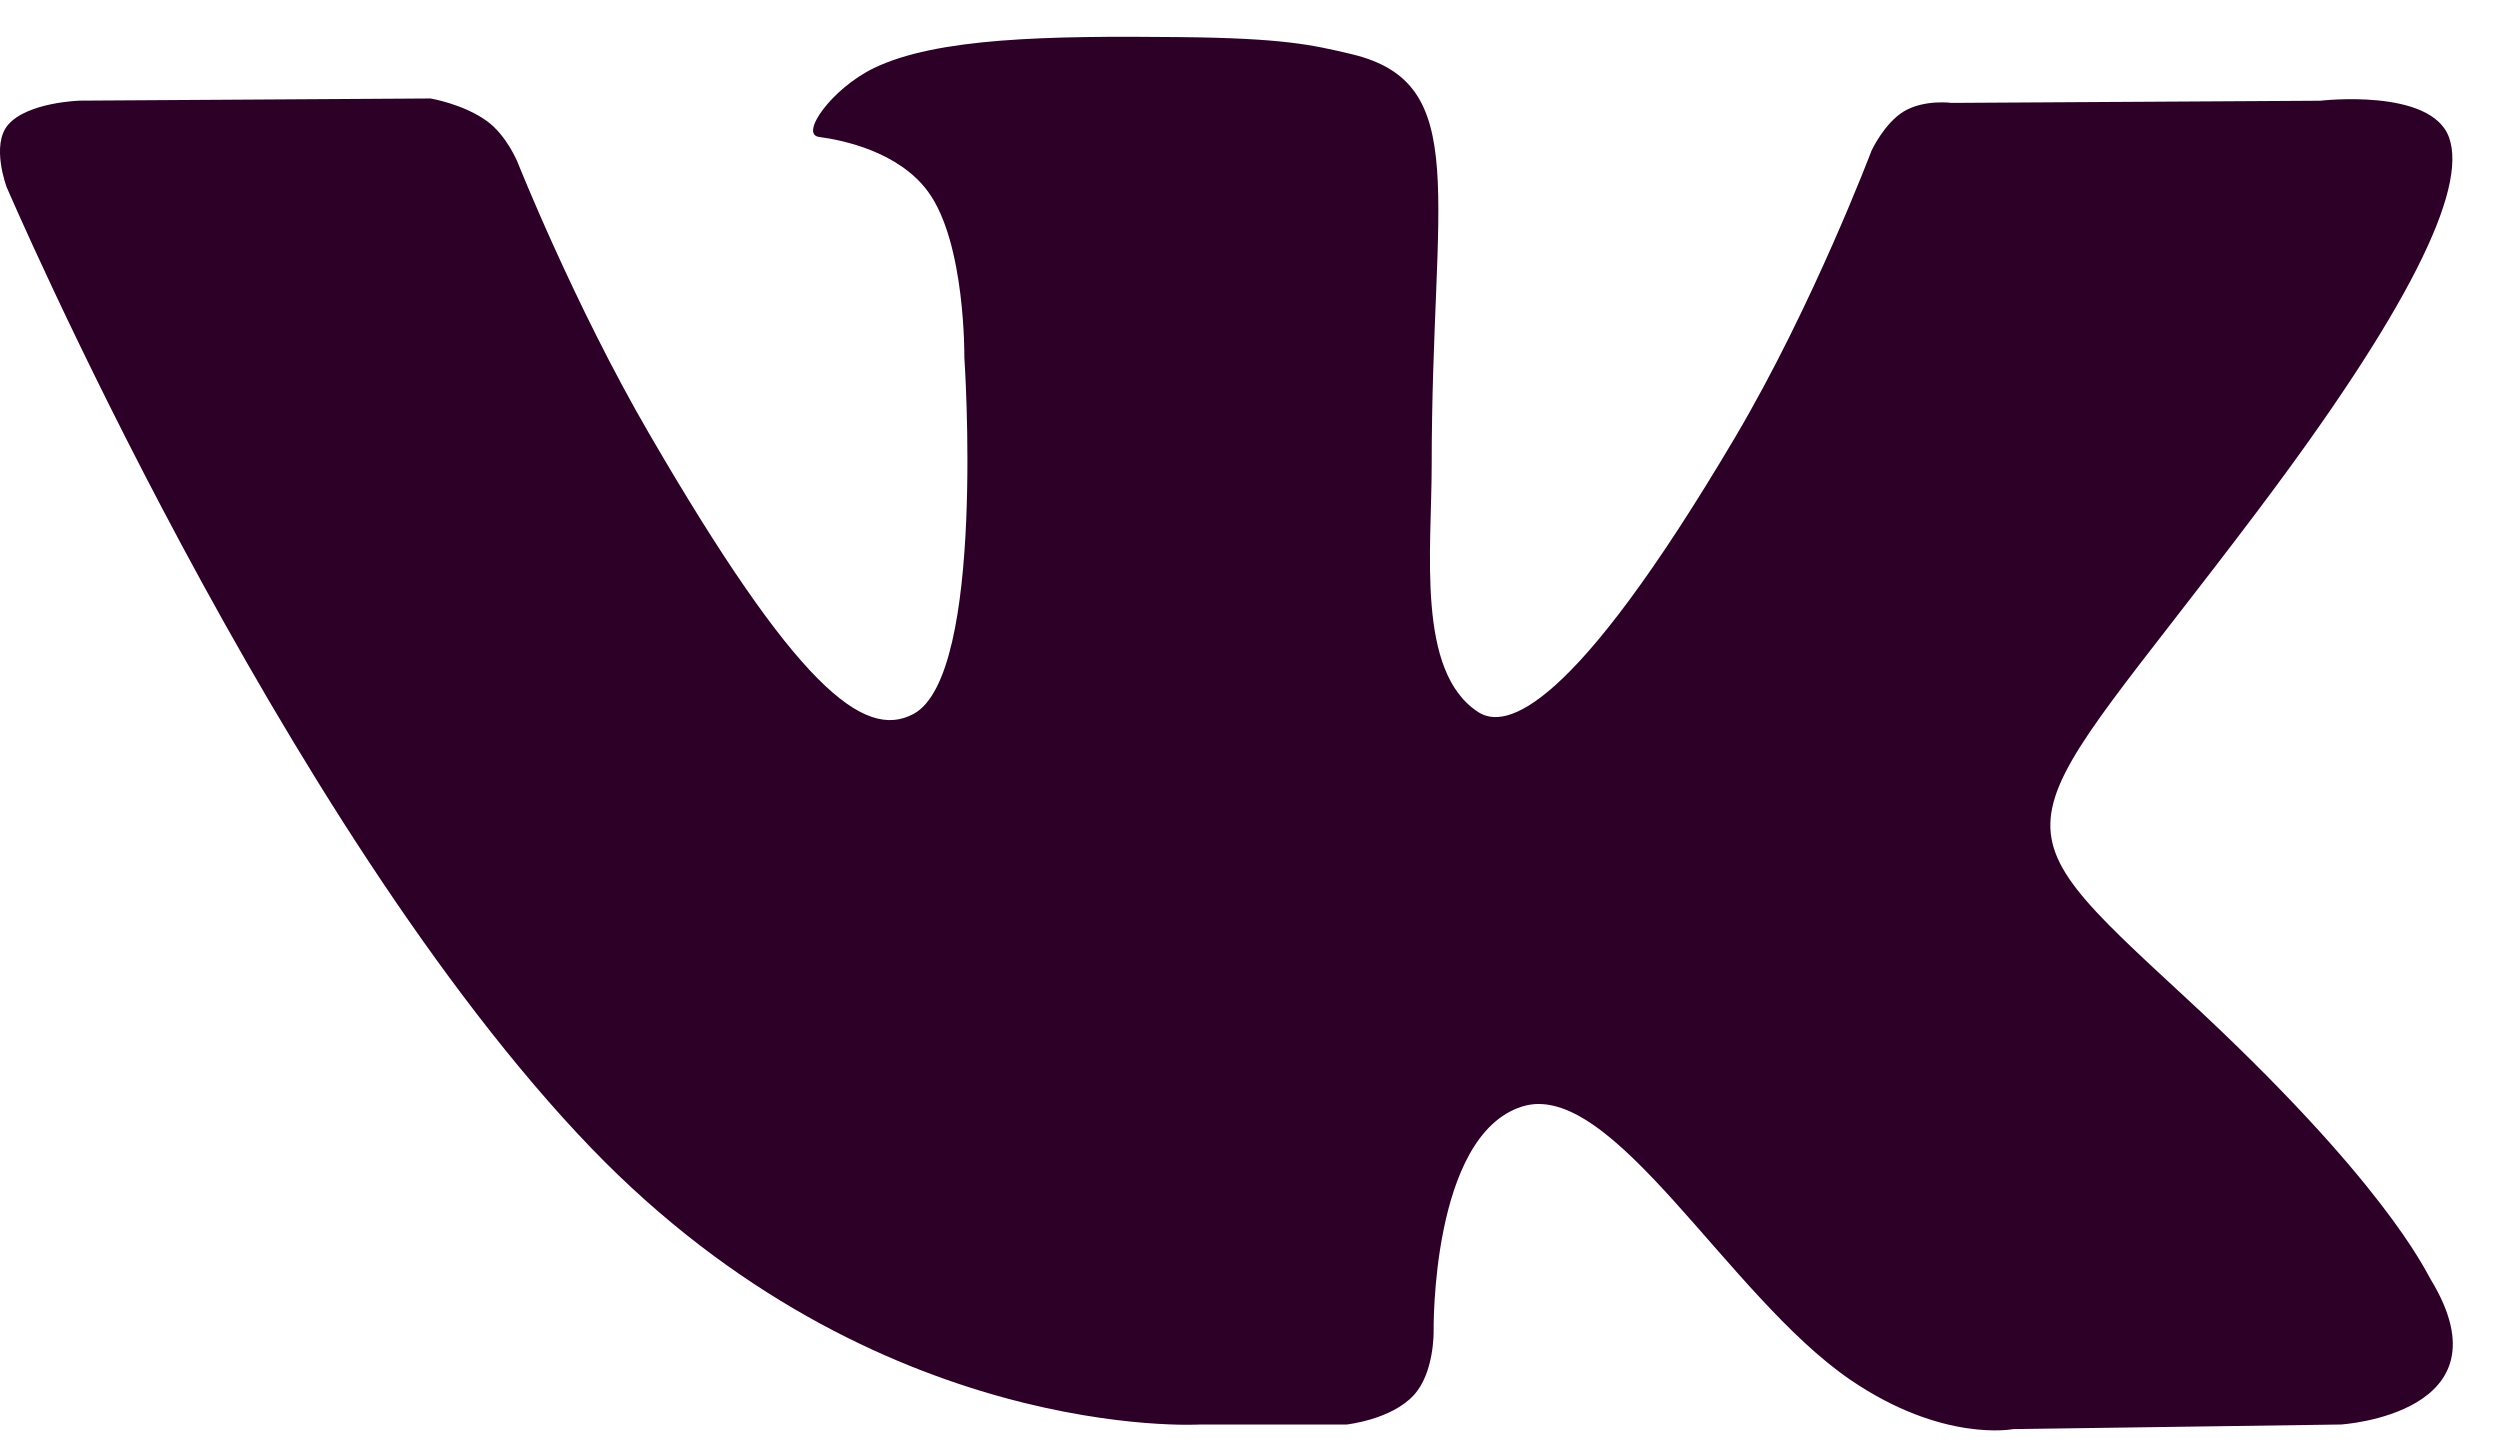 <svg width="31" height="18" viewBox="0 0 31 18" fill="none" xmlns="http://www.w3.org/2000/svg">
<path d="M30.144 15.87C30.062 15.733 29.556 14.639 27.123 12.39C24.575 10.035 24.918 10.418 27.986 6.346C29.855 3.866 30.602 2.351 30.368 1.704C30.146 1.087 28.771 1.249 28.771 1.249L24.201 1.276C24.201 1.276 23.863 1.23 23.61 1.38C23.364 1.528 23.207 1.868 23.207 1.868C23.207 1.868 22.482 3.788 21.517 5.42C19.481 8.863 18.665 9.045 18.332 8.831C17.559 8.333 17.753 6.828 17.753 5.761C17.753 2.423 18.26 1.032 16.762 0.672C16.264 0.553 15.899 0.473 14.627 0.46C12.996 0.443 11.614 0.466 10.833 0.846C10.312 1.1 9.911 1.666 10.156 1.698C10.458 1.738 11.143 1.882 11.506 2.374C11.975 3.008 11.958 4.435 11.958 4.435C11.958 4.435 12.228 8.364 11.329 8.852C10.711 9.187 9.865 8.504 8.05 5.378C7.12 3.779 6.417 2.009 6.417 2.009C6.417 2.009 6.282 1.679 6.04 1.503C5.747 1.289 5.337 1.221 5.337 1.221L0.991 1.248C0.991 1.248 0.339 1.266 0.099 1.549C-0.114 1.8 0.082 2.319 0.082 2.319C0.082 2.319 3.485 10.245 7.337 14.242C10.871 17.905 14.882 17.664 14.882 17.664H16.699C16.699 17.664 17.249 17.604 17.528 17.303C17.787 17.026 17.777 16.508 17.777 16.508C17.777 16.508 17.741 14.079 18.874 13.721C19.99 13.369 21.424 16.069 22.942 17.108C24.091 17.893 24.963 17.721 24.963 17.721L29.026 17.664C29.026 17.664 31.151 17.534 30.144 15.87Z" fill="#2D0027"/>
</svg>

